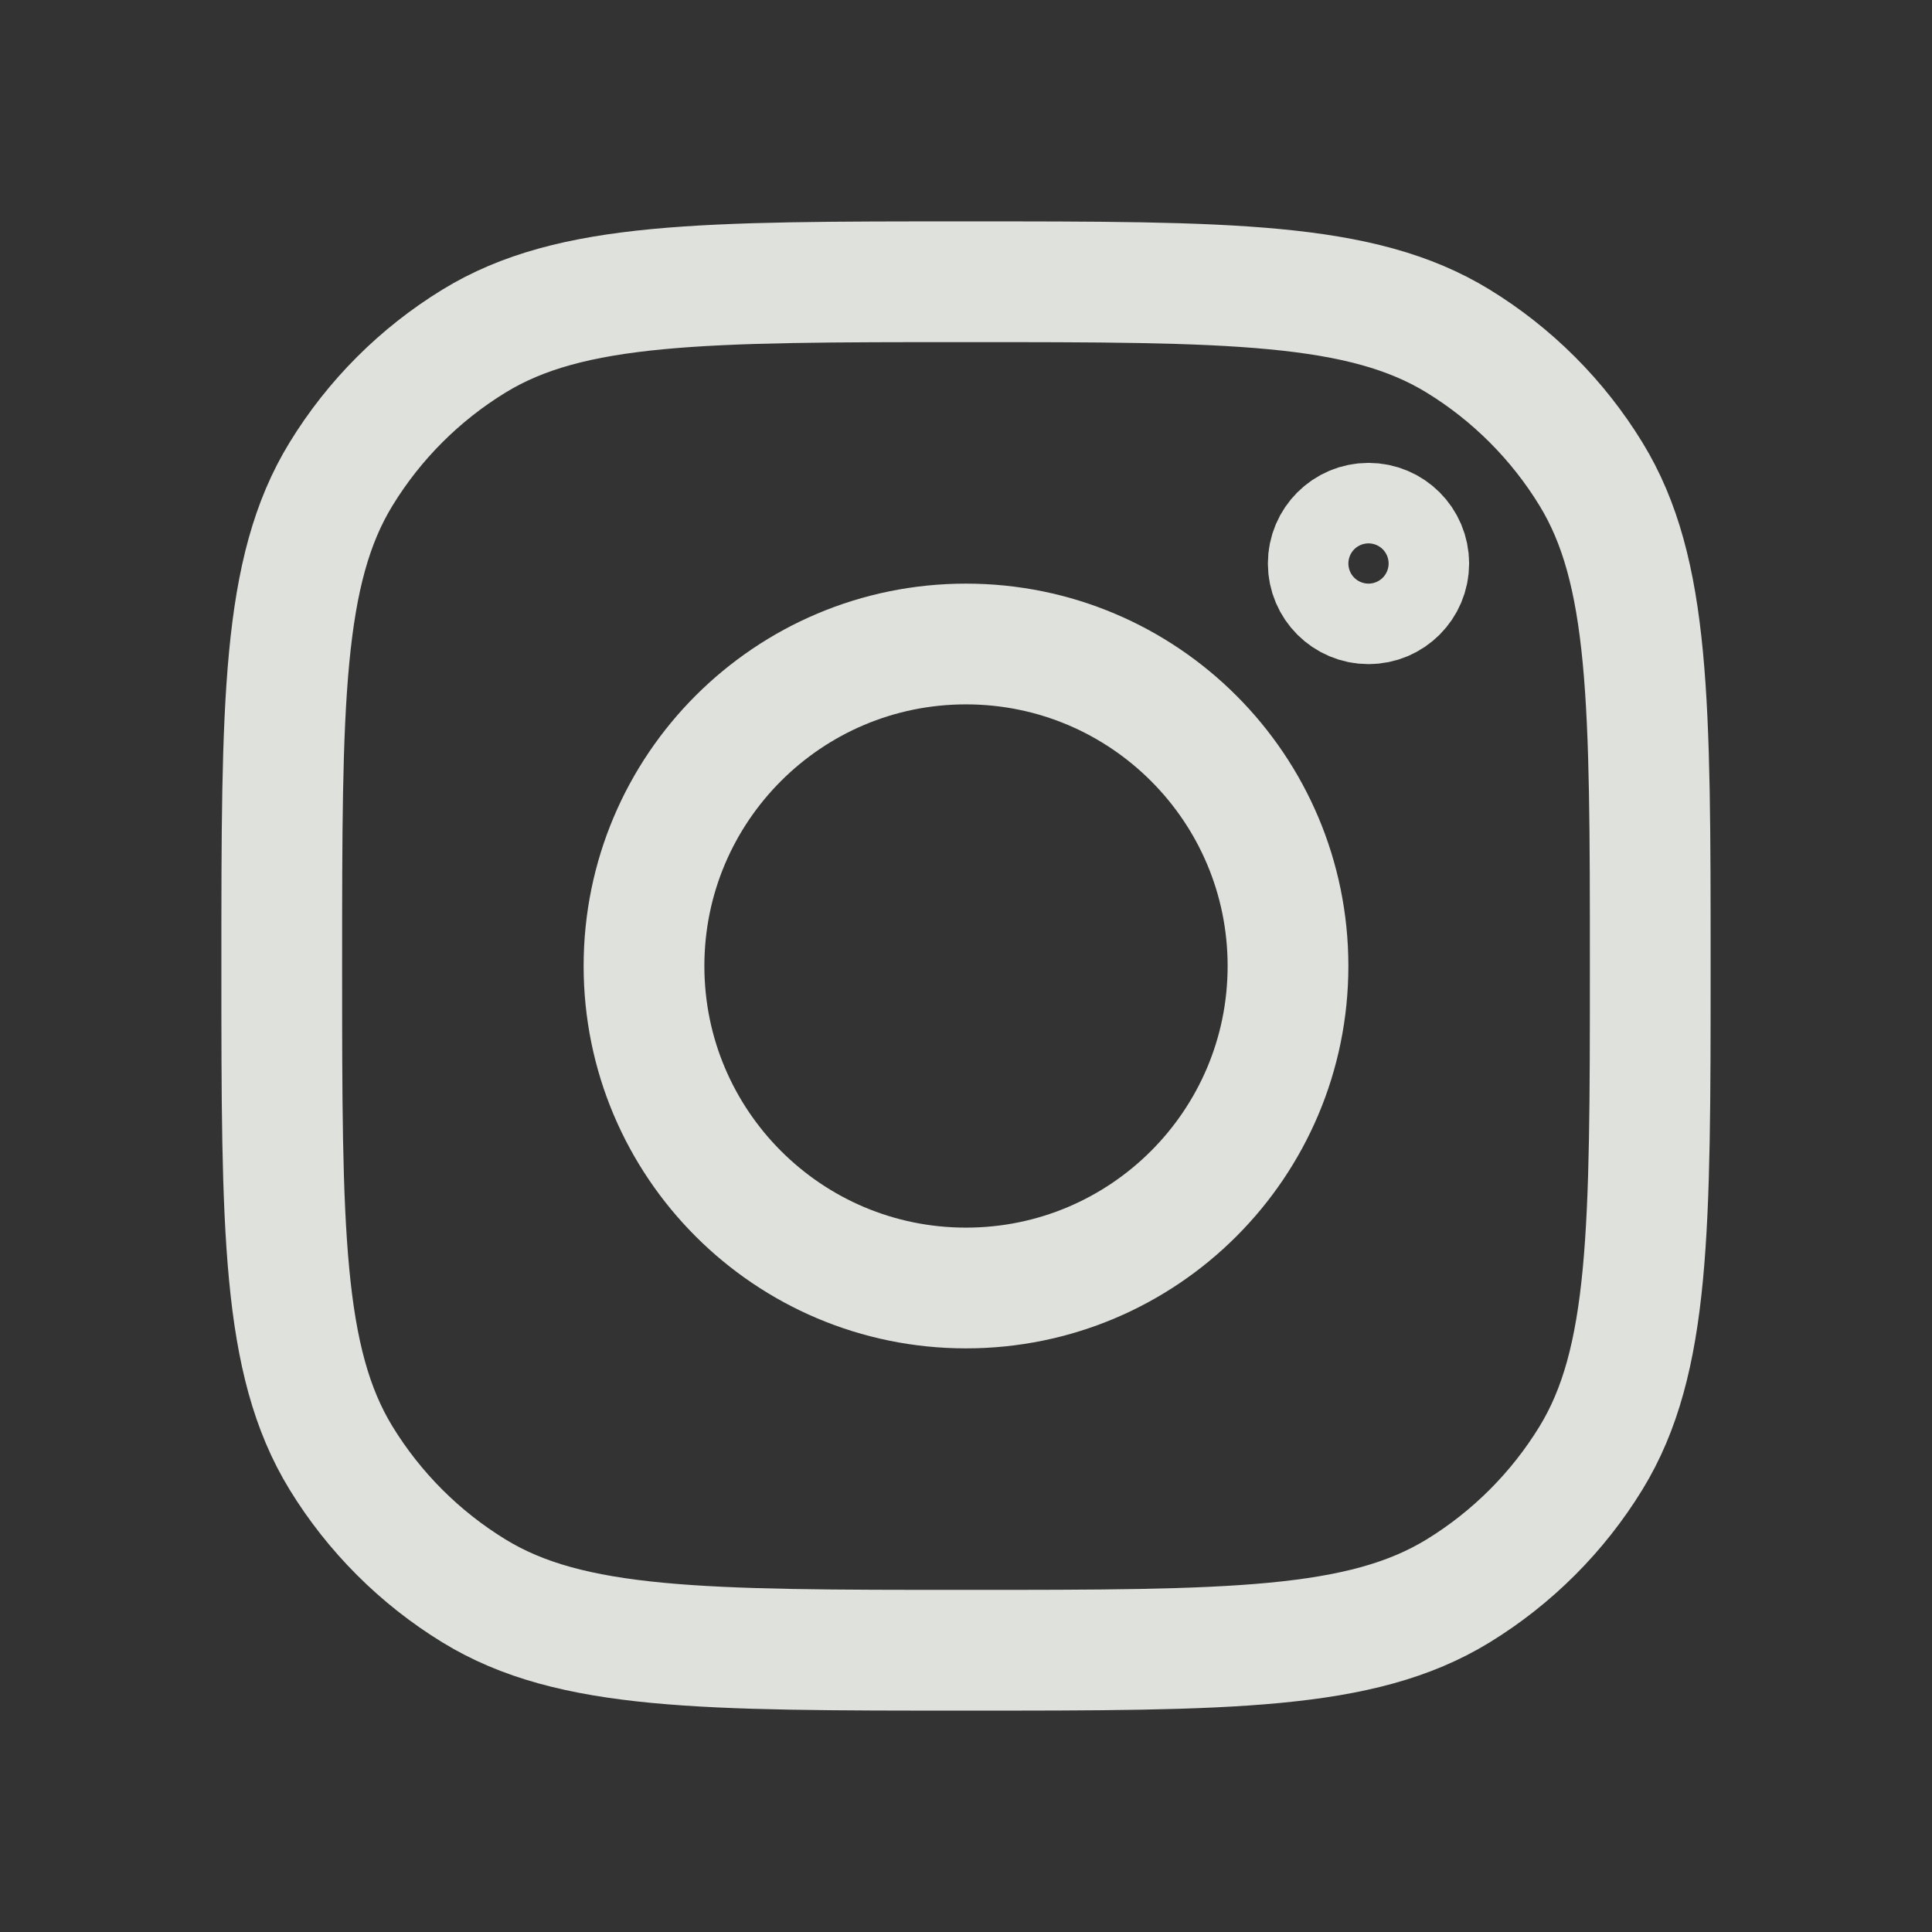 <svg width="24" height="24" viewBox="0 0 24 24" fill="none" xmlns="http://www.w3.org/2000/svg">
<rect x="0" y="0" width="24" height="24" fill="#333333" stroke="none"/>
<path d="M19.763 18.113C20.5 16.91 20.5 15.273 20.5 12C20.5 8.727 20.5 7.09 19.763 5.888C19.351 5.215 18.785 4.649 18.113 4.237C16.91 3.5 15.273 3.5 12 3.5C8.727 3.5 7.09 3.5 5.888 4.237C5.215 4.649 4.649 5.215 4.237 5.888C3.5 7.09 3.5 8.727 3.5 12C3.5 15.273 3.5 16.91 4.237 18.113C4.649 18.785 5.215 19.351 5.888 19.763C7.09 20.5 8.727 20.5 12 20.5C15.273 20.5 16.91 20.5 18.113 19.763C18.785 19.351 19.351 18.785 19.763 18.113Z" stroke="#FCFFF9" stroke-opacity="0.85" stroke-width="1.5" stroke-linecap="round" stroke-linejoin="round"/>
<path d="M17.5 7C17.5 7.276 17.276 7.5 17 7.5C16.724 7.5 16.5 7.276 16.5 7C16.5 6.724 16.724 6.5 17 6.5C17.276 6.5 17.5 6.724 17.5 7Z" stroke="#FCFFF9" stroke-opacity="0.85" stroke-width="1.5" stroke-linecap="round" stroke-linejoin="round"/>
<path d="M16 12C16 14.209 14.209 16 12 16C9.791 16 8 14.209 8 12C8 9.791 9.791 8 12 8C14.209 8 16 9.791 16 12Z" stroke="#FCFFF9" stroke-opacity="0.85" stroke-width="1.5" stroke-linecap="round" stroke-linejoin="round"/>
</svg>
